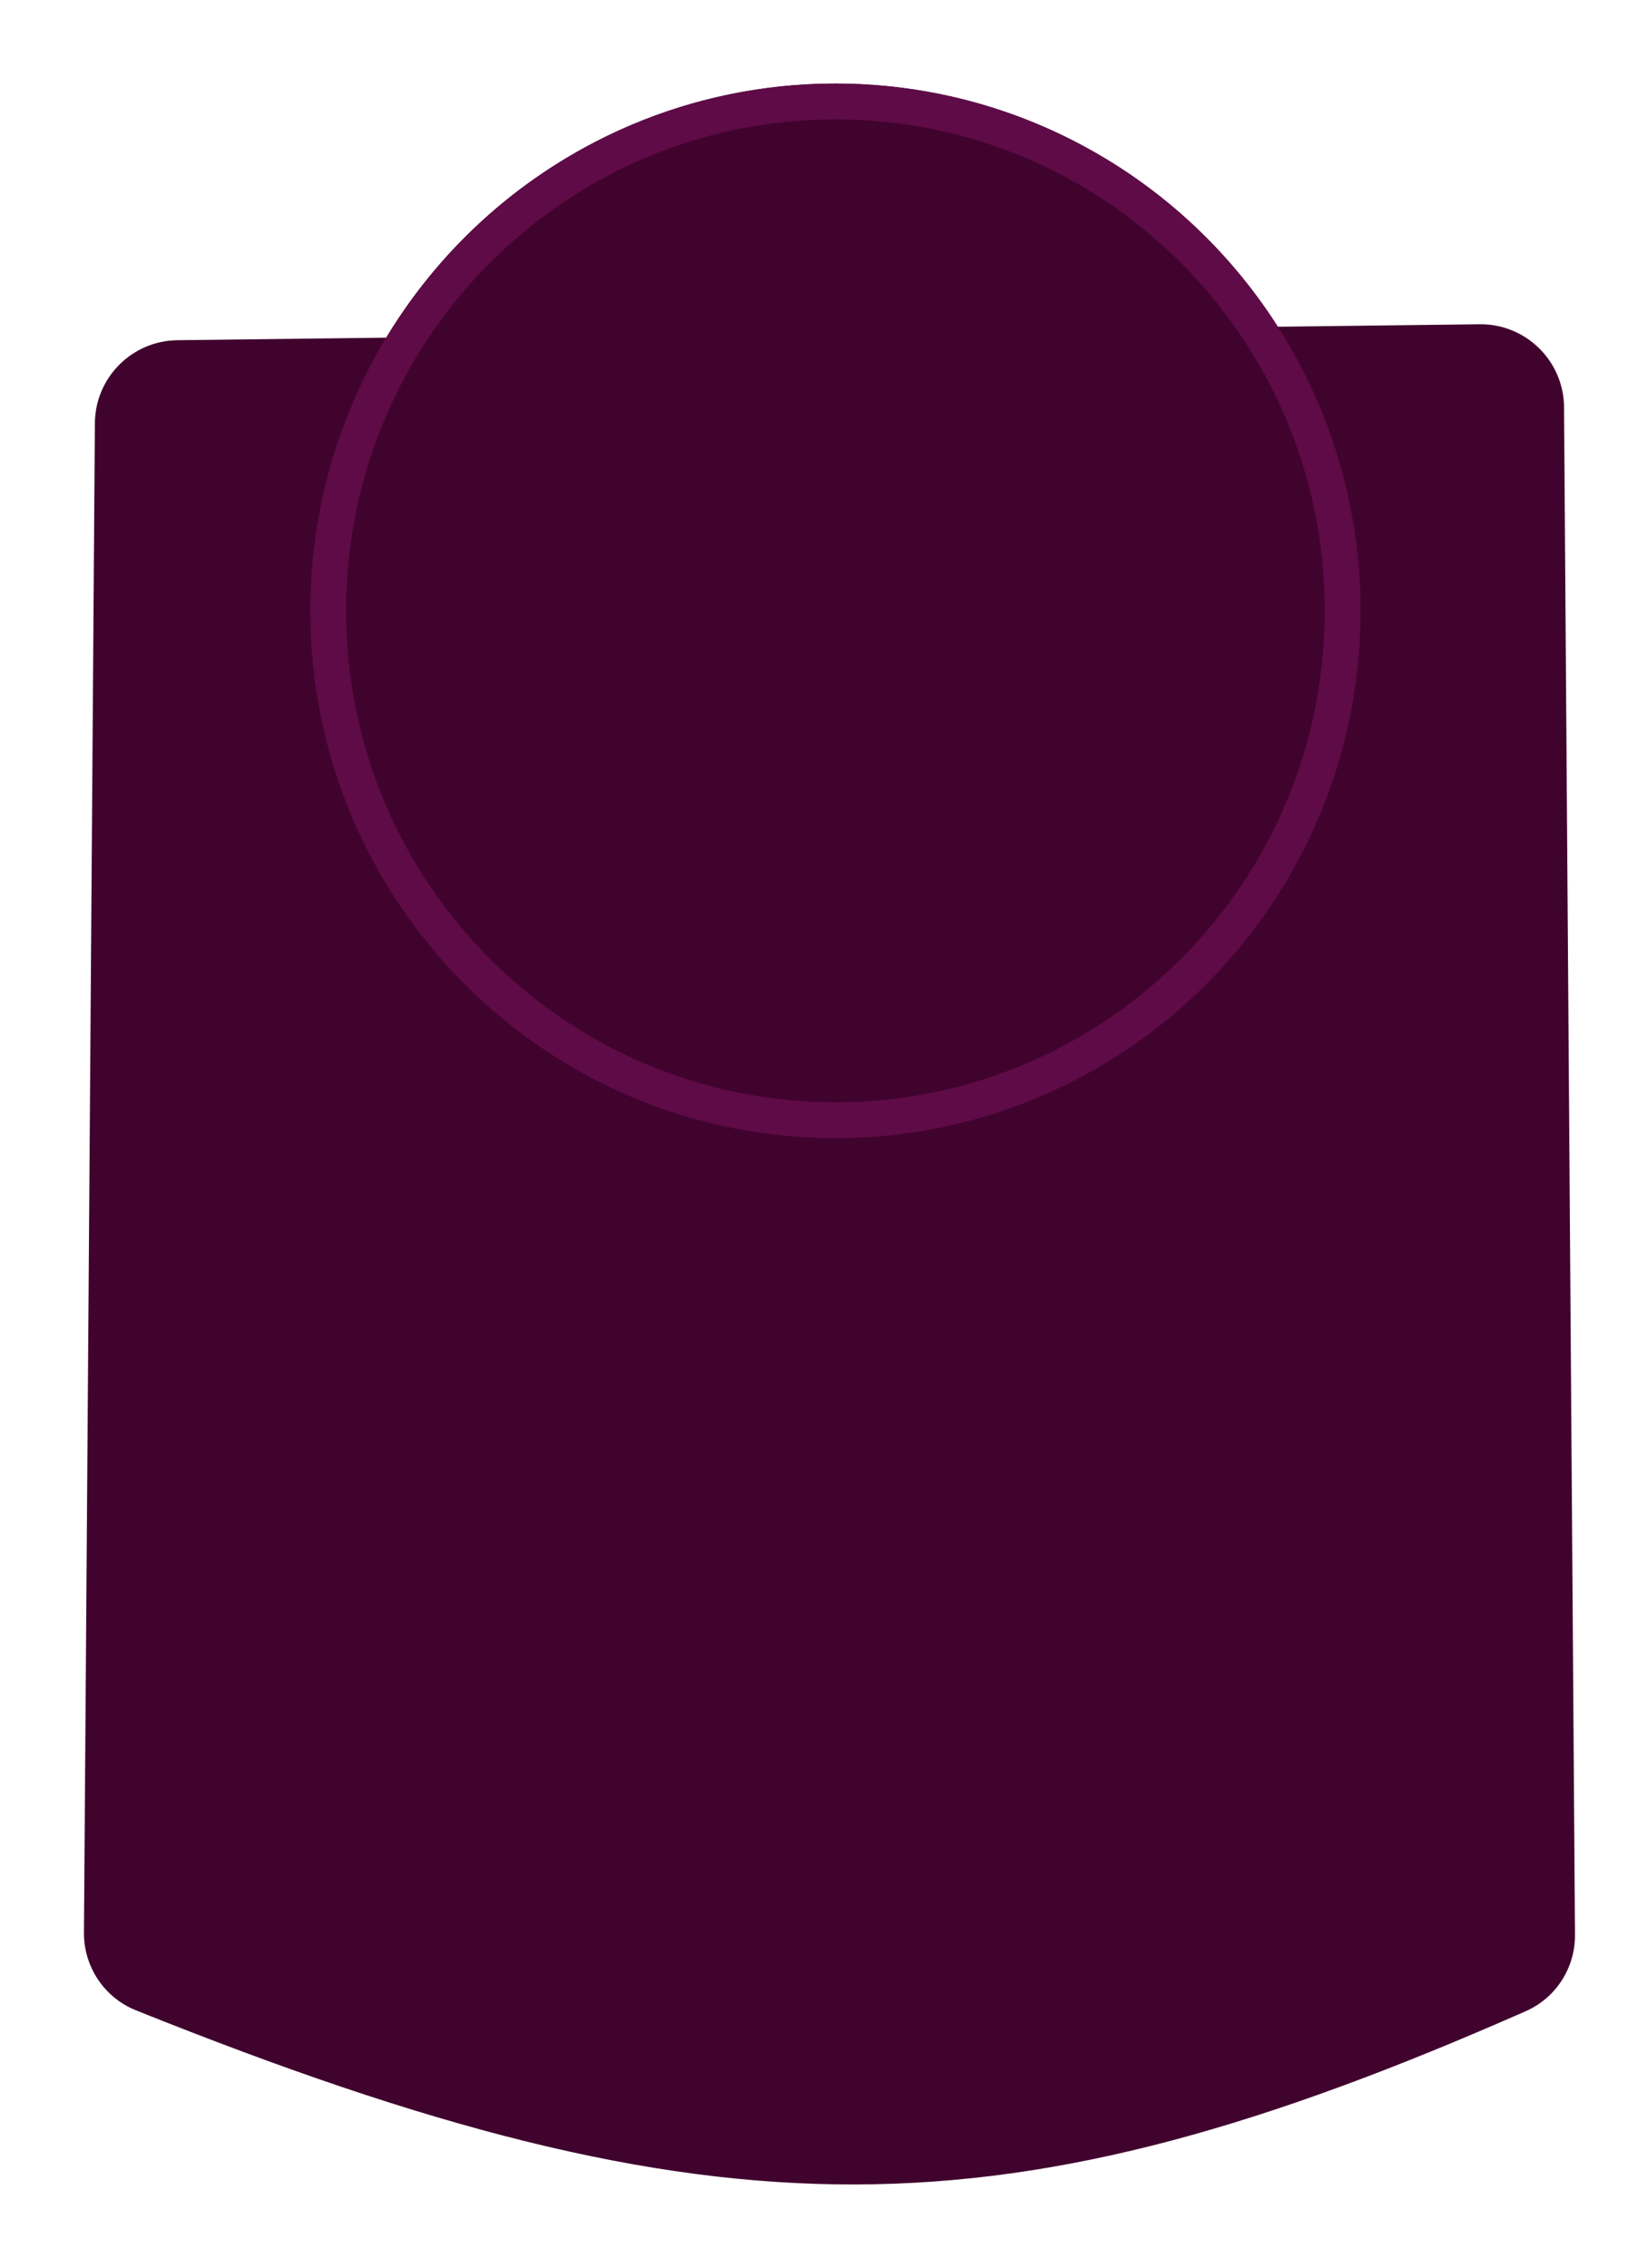 <svg width="138" height="190" viewBox="0 0 138 190" fill="none" xmlns="http://www.w3.org/2000/svg">
<path d="M7.95 35.449C7.978 31.636 11.052 28.547 14.864 28.5L123.965 27.165C127.844 27.117 131.023 30.234 131.05 34.114L131.967 162.08C131.987 164.843 130.378 167.367 127.849 168.481C84.335 187.654 60.314 188.05 11.381 168.407C8.734 167.344 7.014 164.756 7.034 161.903L7.95 35.449Z" fill="#40032E"/>
<ellipse cx="70" cy="51.172" rx="44" ry="44.172" fill="#40032E"/>
<path d="M112.5 51.172C112.5 74.745 93.467 93.845 70 93.845C46.533 93.845 27.5 74.745 27.5 51.172C27.5 27.6 46.533 8.5 70 8.5C93.467 8.5 112.5 27.6 112.5 51.172Z" stroke="#5F0B47" stroke-width="3"/>
</svg>
